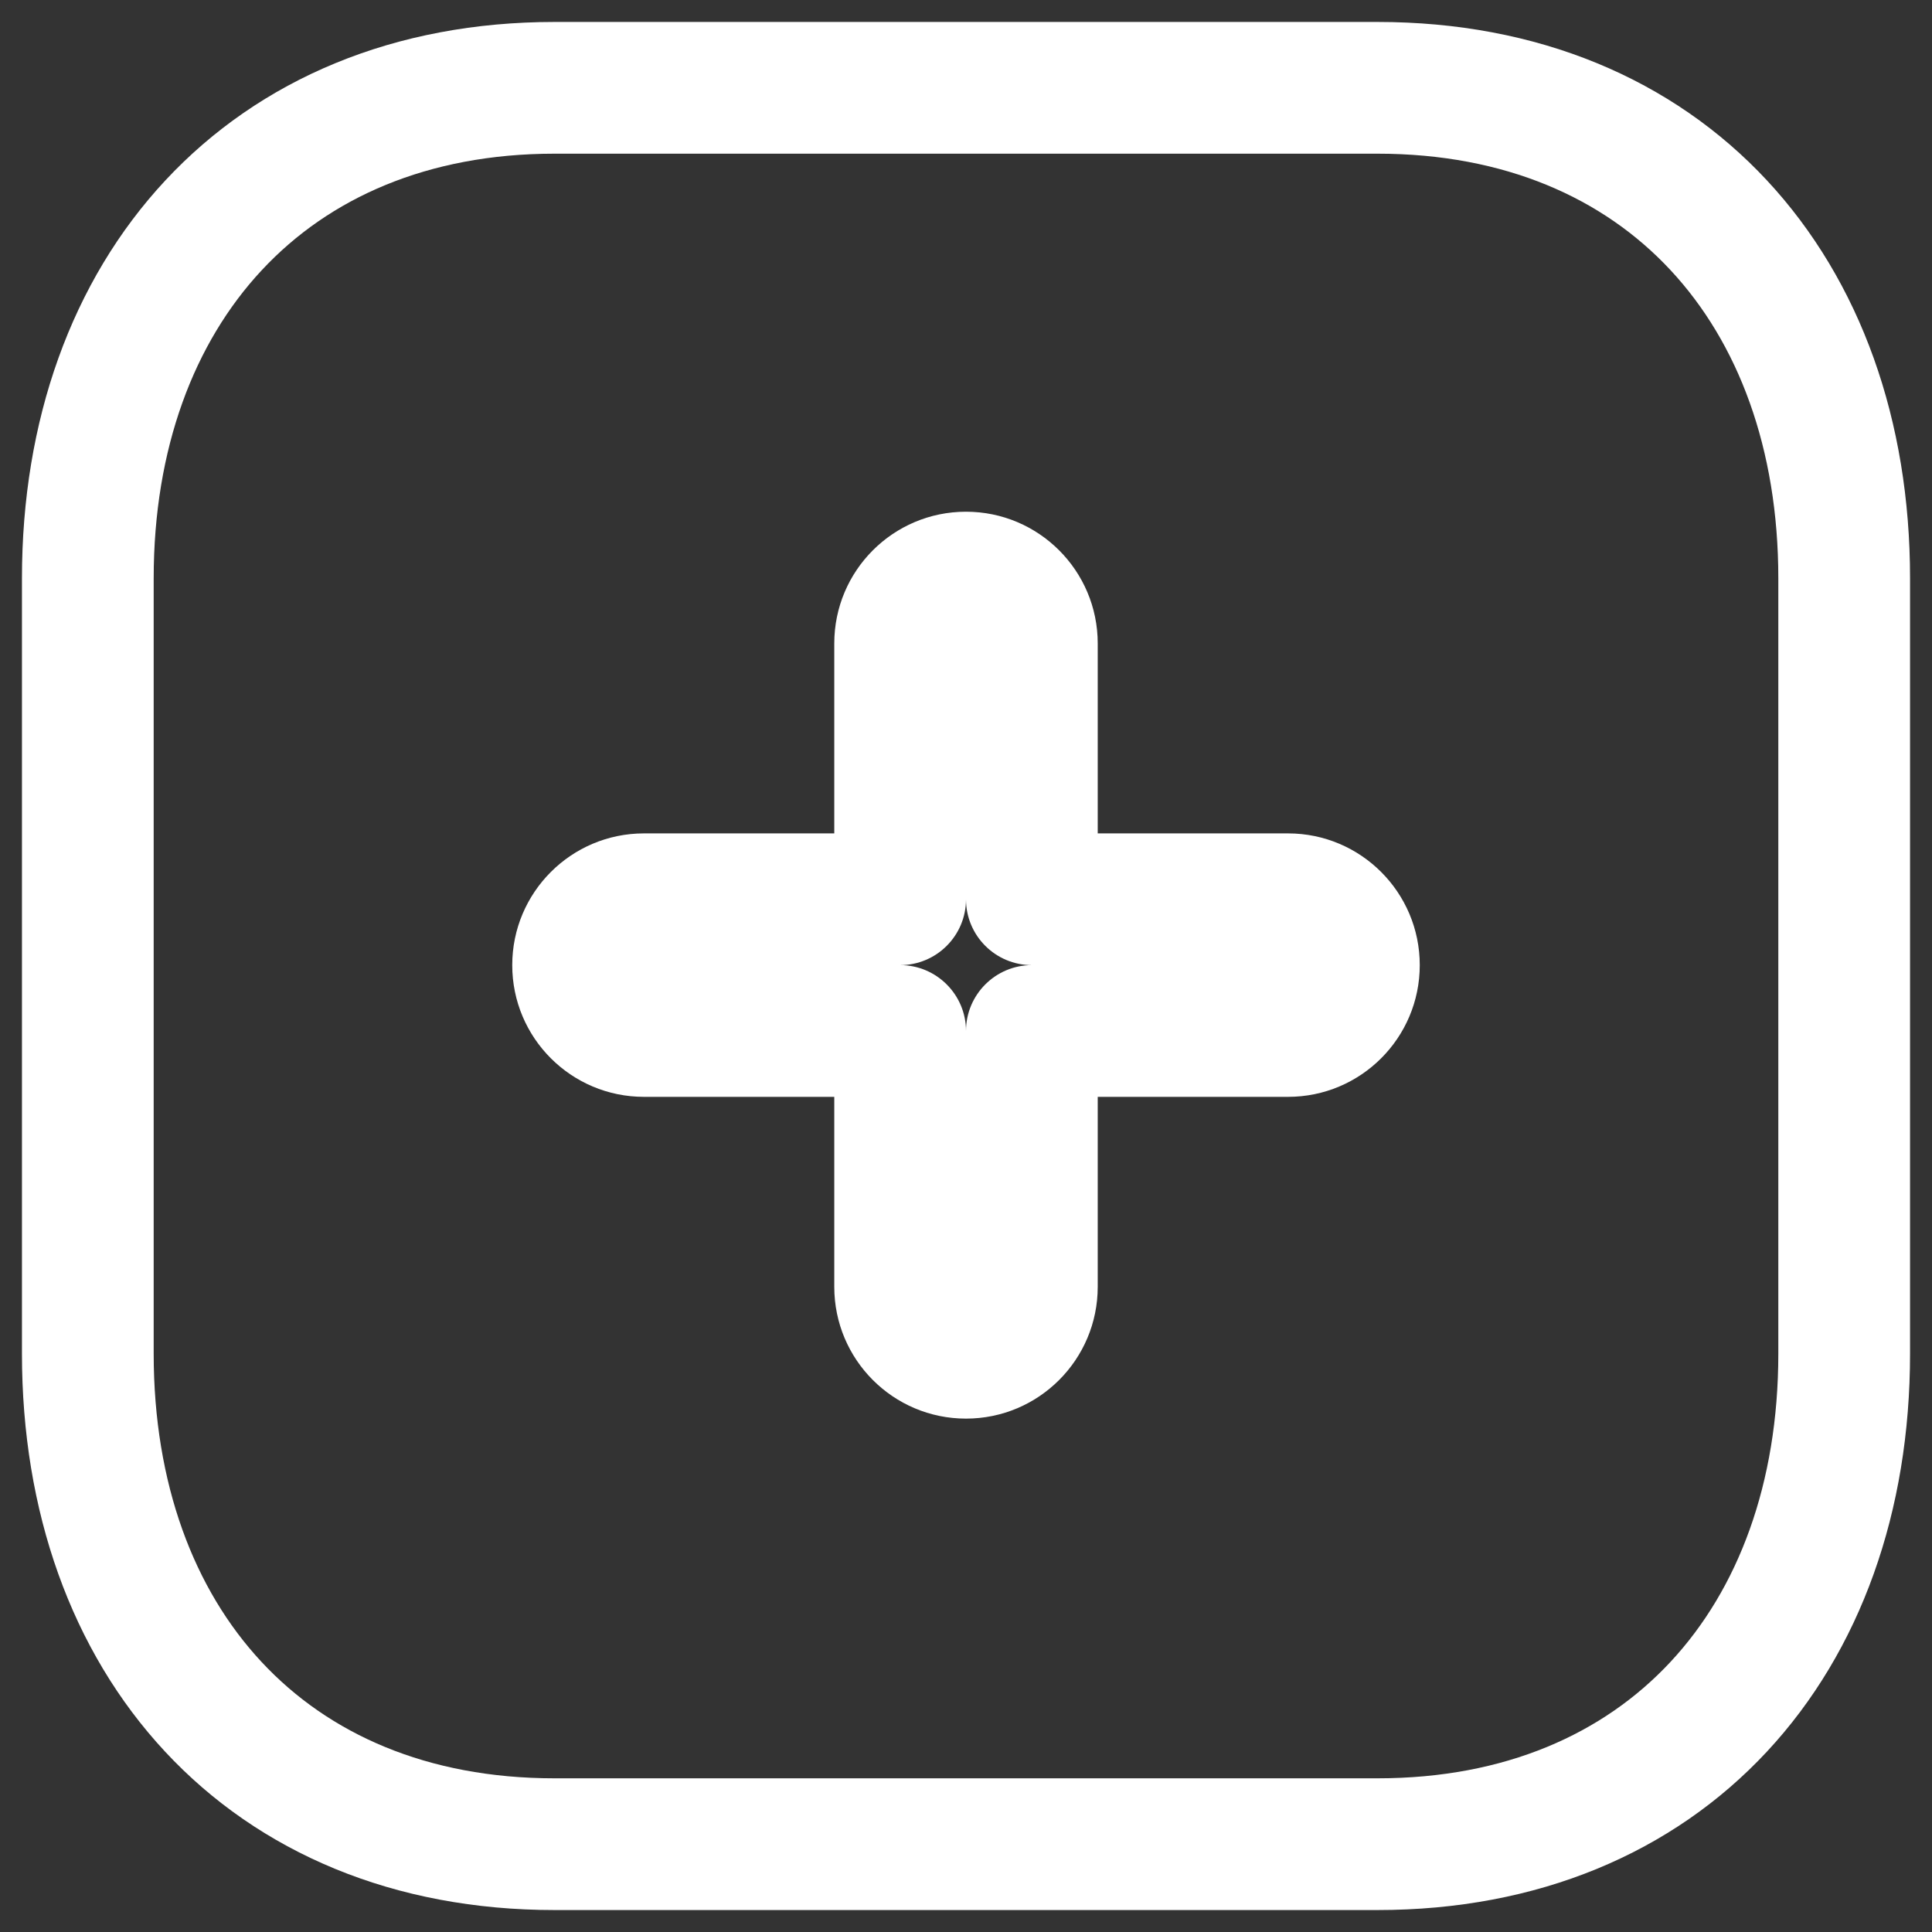 <svg width="22" height="22" viewBox="0 0 22 22" fill="none" xmlns="http://www.w3.org/2000/svg">
<rect x="0" y="0" width="22" height="22" fill="#333333" stroke="none"/>
<path d="M10.25 10.24V10.99C10.664 10.99 11 10.655 11 10.24H10.25ZM10.25 11.74H11C11 11.326 10.664 10.99 10.25 10.99V11.74ZM11.75 11.74V10.99C11.336 10.99 11 11.326 11 11.74H11.75ZM11.75 10.24H11C11 10.655 11.336 10.99 11.75 10.99V10.24ZM11 7.327H12.5C12.5 6.499 11.828 5.827 11 5.827V7.327ZM11 7.327H11V5.827C10.171 5.827 9.5 6.499 9.5 7.327H11ZM11 10.24V7.327H9.5V10.24H11ZM7.333 10.99H10.25V9.49H7.333V10.99ZM7.333 10.99V9.49C6.505 9.49 5.833 10.162 5.833 10.99H7.333ZM7.333 10.99H5.833C5.833 11.819 6.505 12.49 7.333 12.49V10.99ZM10.25 10.99H7.333V12.49H10.25V10.99ZM11 14.653V11.74H9.5V14.653H11ZM11 14.653H11H9.5C9.5 15.482 10.171 16.154 11 16.154V14.653ZM11 14.653V16.154C11.828 16.154 12.5 15.482 12.5 14.653H11ZM11 11.74V14.653H12.5V11.74H11ZM14.667 10.99H11.75V12.49H14.667V10.99ZM14.667 10.99V12.49C15.495 12.49 16.167 11.819 16.167 10.99H14.667ZM14.667 10.99H16.167C16.167 10.162 15.495 9.49 14.667 9.49V10.99ZM11.75 10.99H14.667V9.49H11.75V10.99ZM11 7.327V10.24H12.5V7.327H11Z" fill="white"/>
<path fill-rule="evenodd" clip-rule="evenodd" d="M15.686 1H6.314C3.048 1 1 3.312 1 6.585V15.415C1 18.688 3.038 21 6.314 21H15.686C18.962 21 21 18.688 21 15.415V6.585C21 3.312 18.962 1 15.686 1Z" stroke="white" stroke-width="1.5" stroke-linecap="round" stroke-linejoin="round"/>
</svg>

